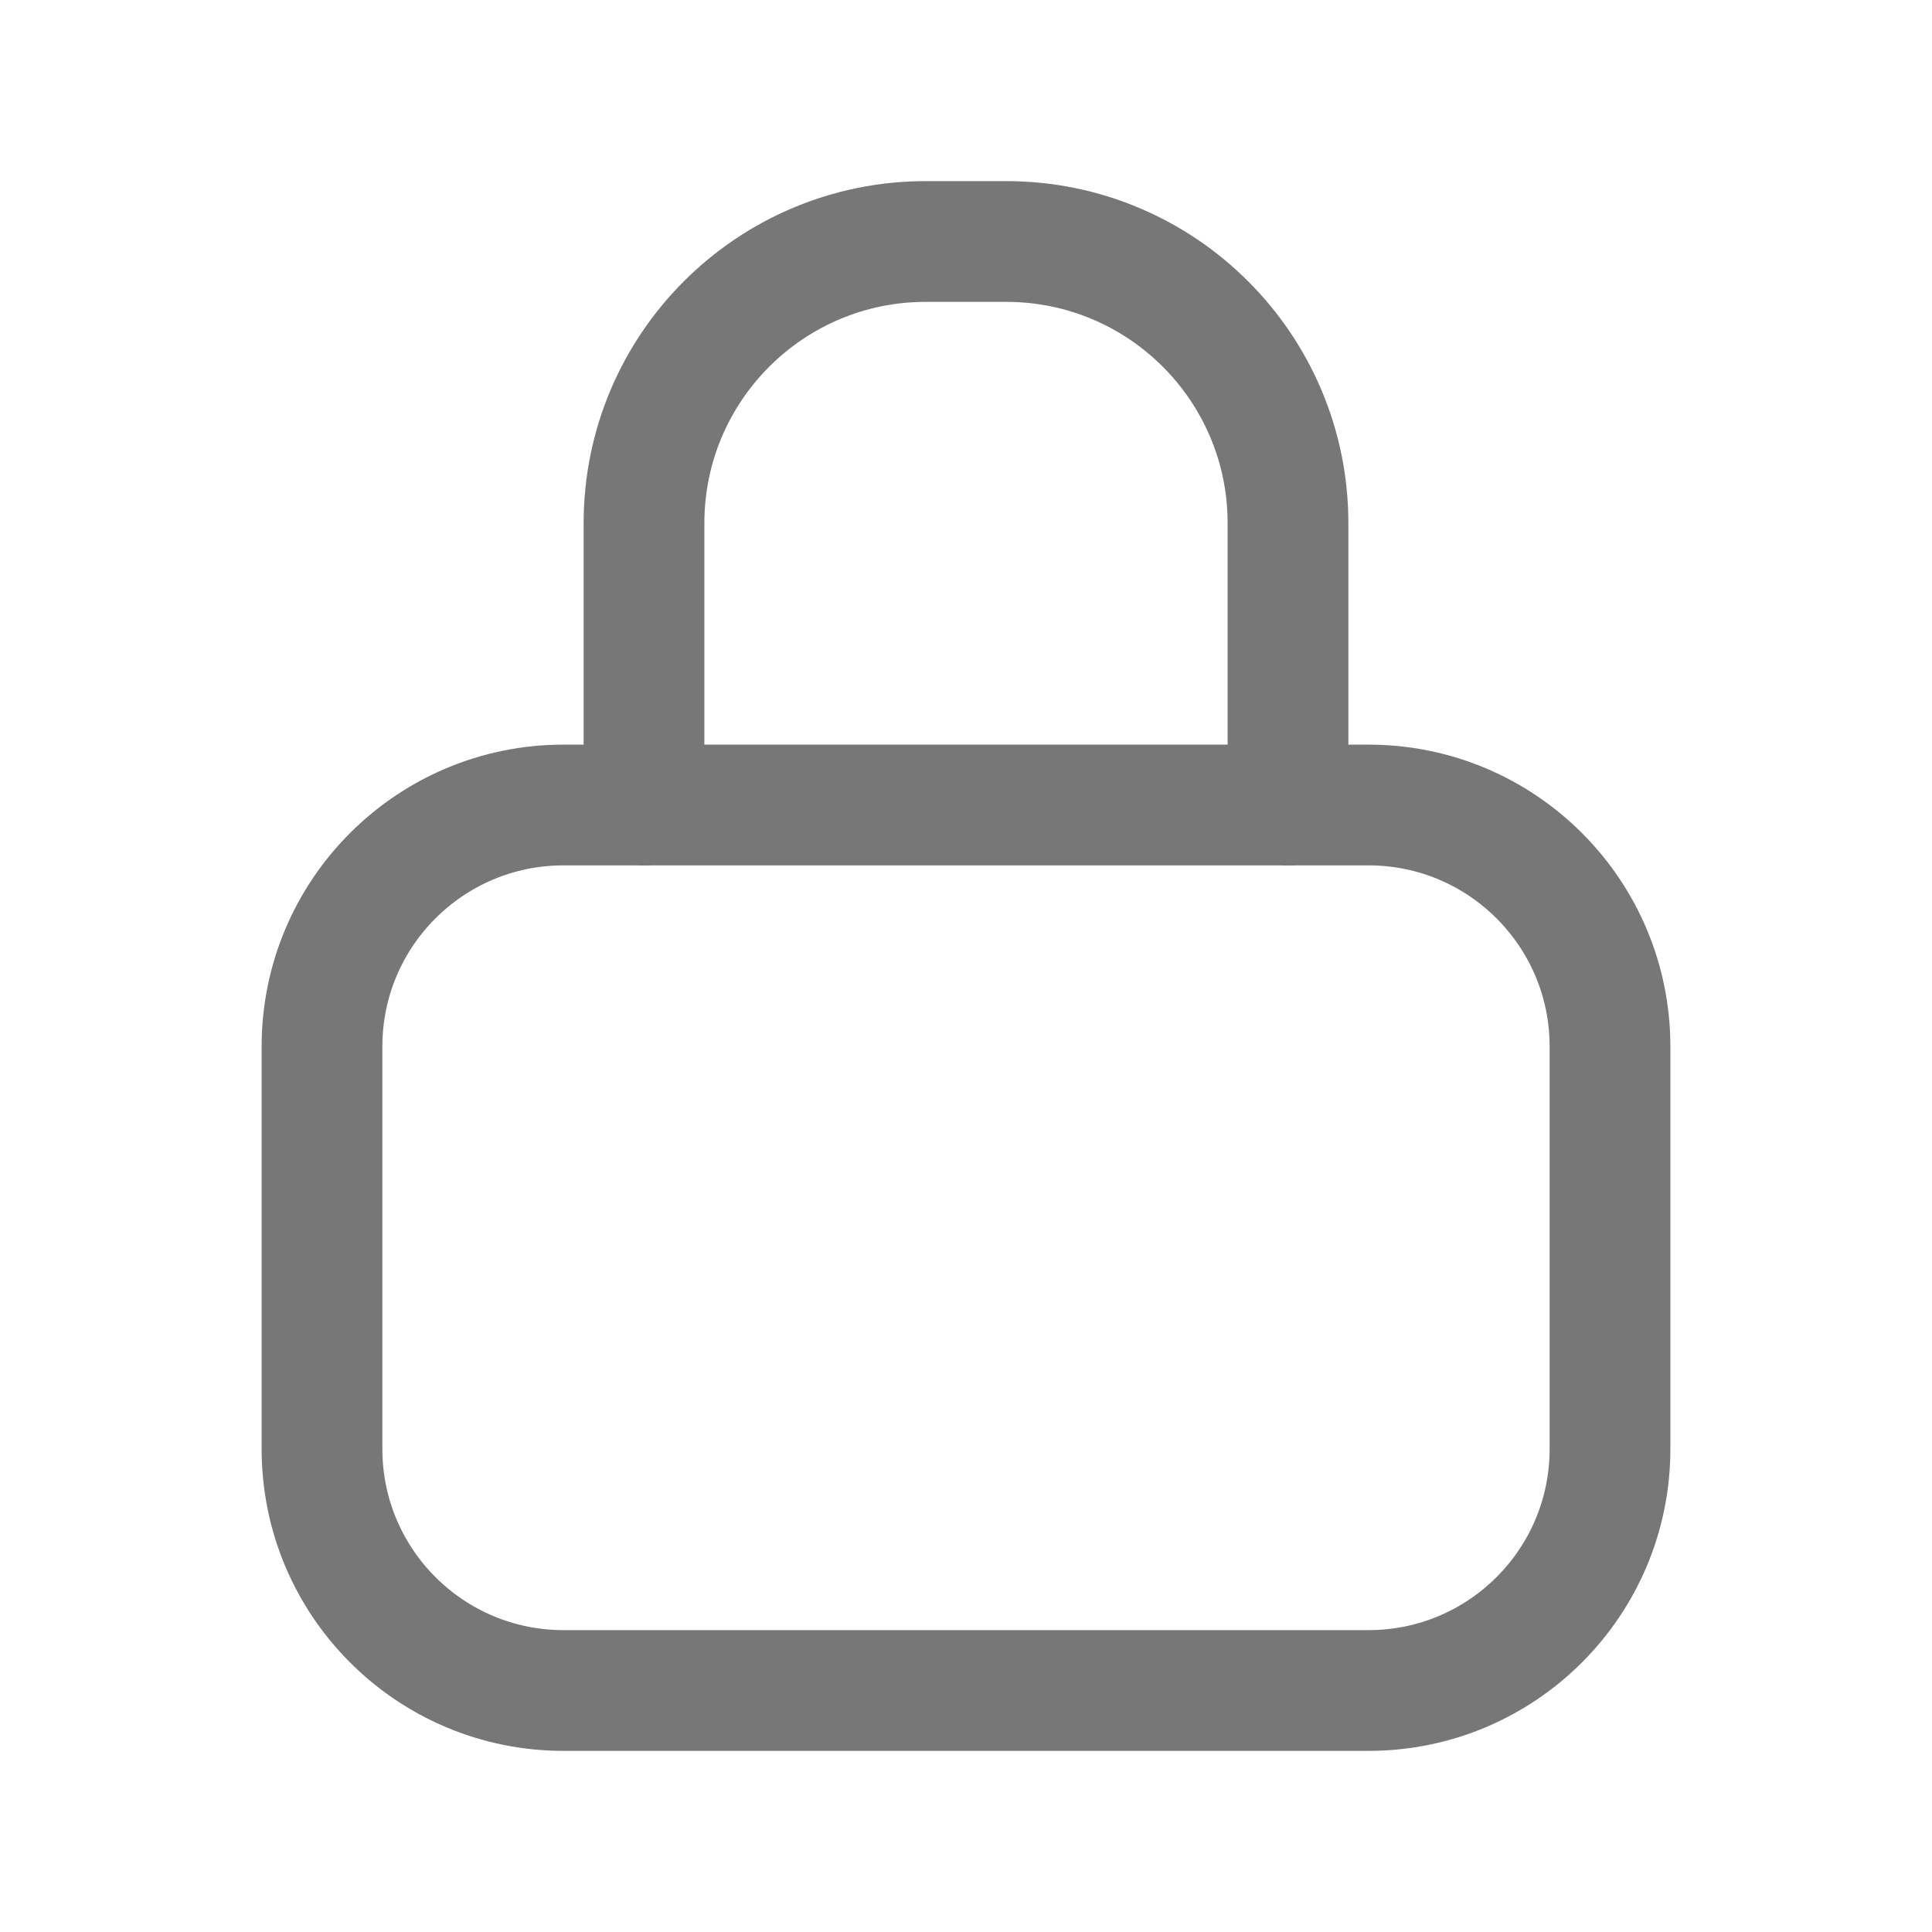 <svg width="24" height="24" viewBox="0 0 24 24" fill="none" xmlns="http://www.w3.org/2000/svg">
<path d="M17 10H7C5.343 10 4 11.343 4 13V18C4 19.657 5.343 21 7 21H17C18.657 21 20 19.657 20 18V13C20 11.343 18.657 10 17 10Z" stroke="#777777" stroke-width="1.5" stroke-linecap="round" stroke-linejoin="round"/>
<path d="M8 10V6.5C8 4.567 9.567 3 11.5 3H12.5C14.433 3 16 4.567 16 6.5V10" stroke="#777777" stroke-width="1.5" stroke-linecap="round" stroke-linejoin="round"/>
</svg>
